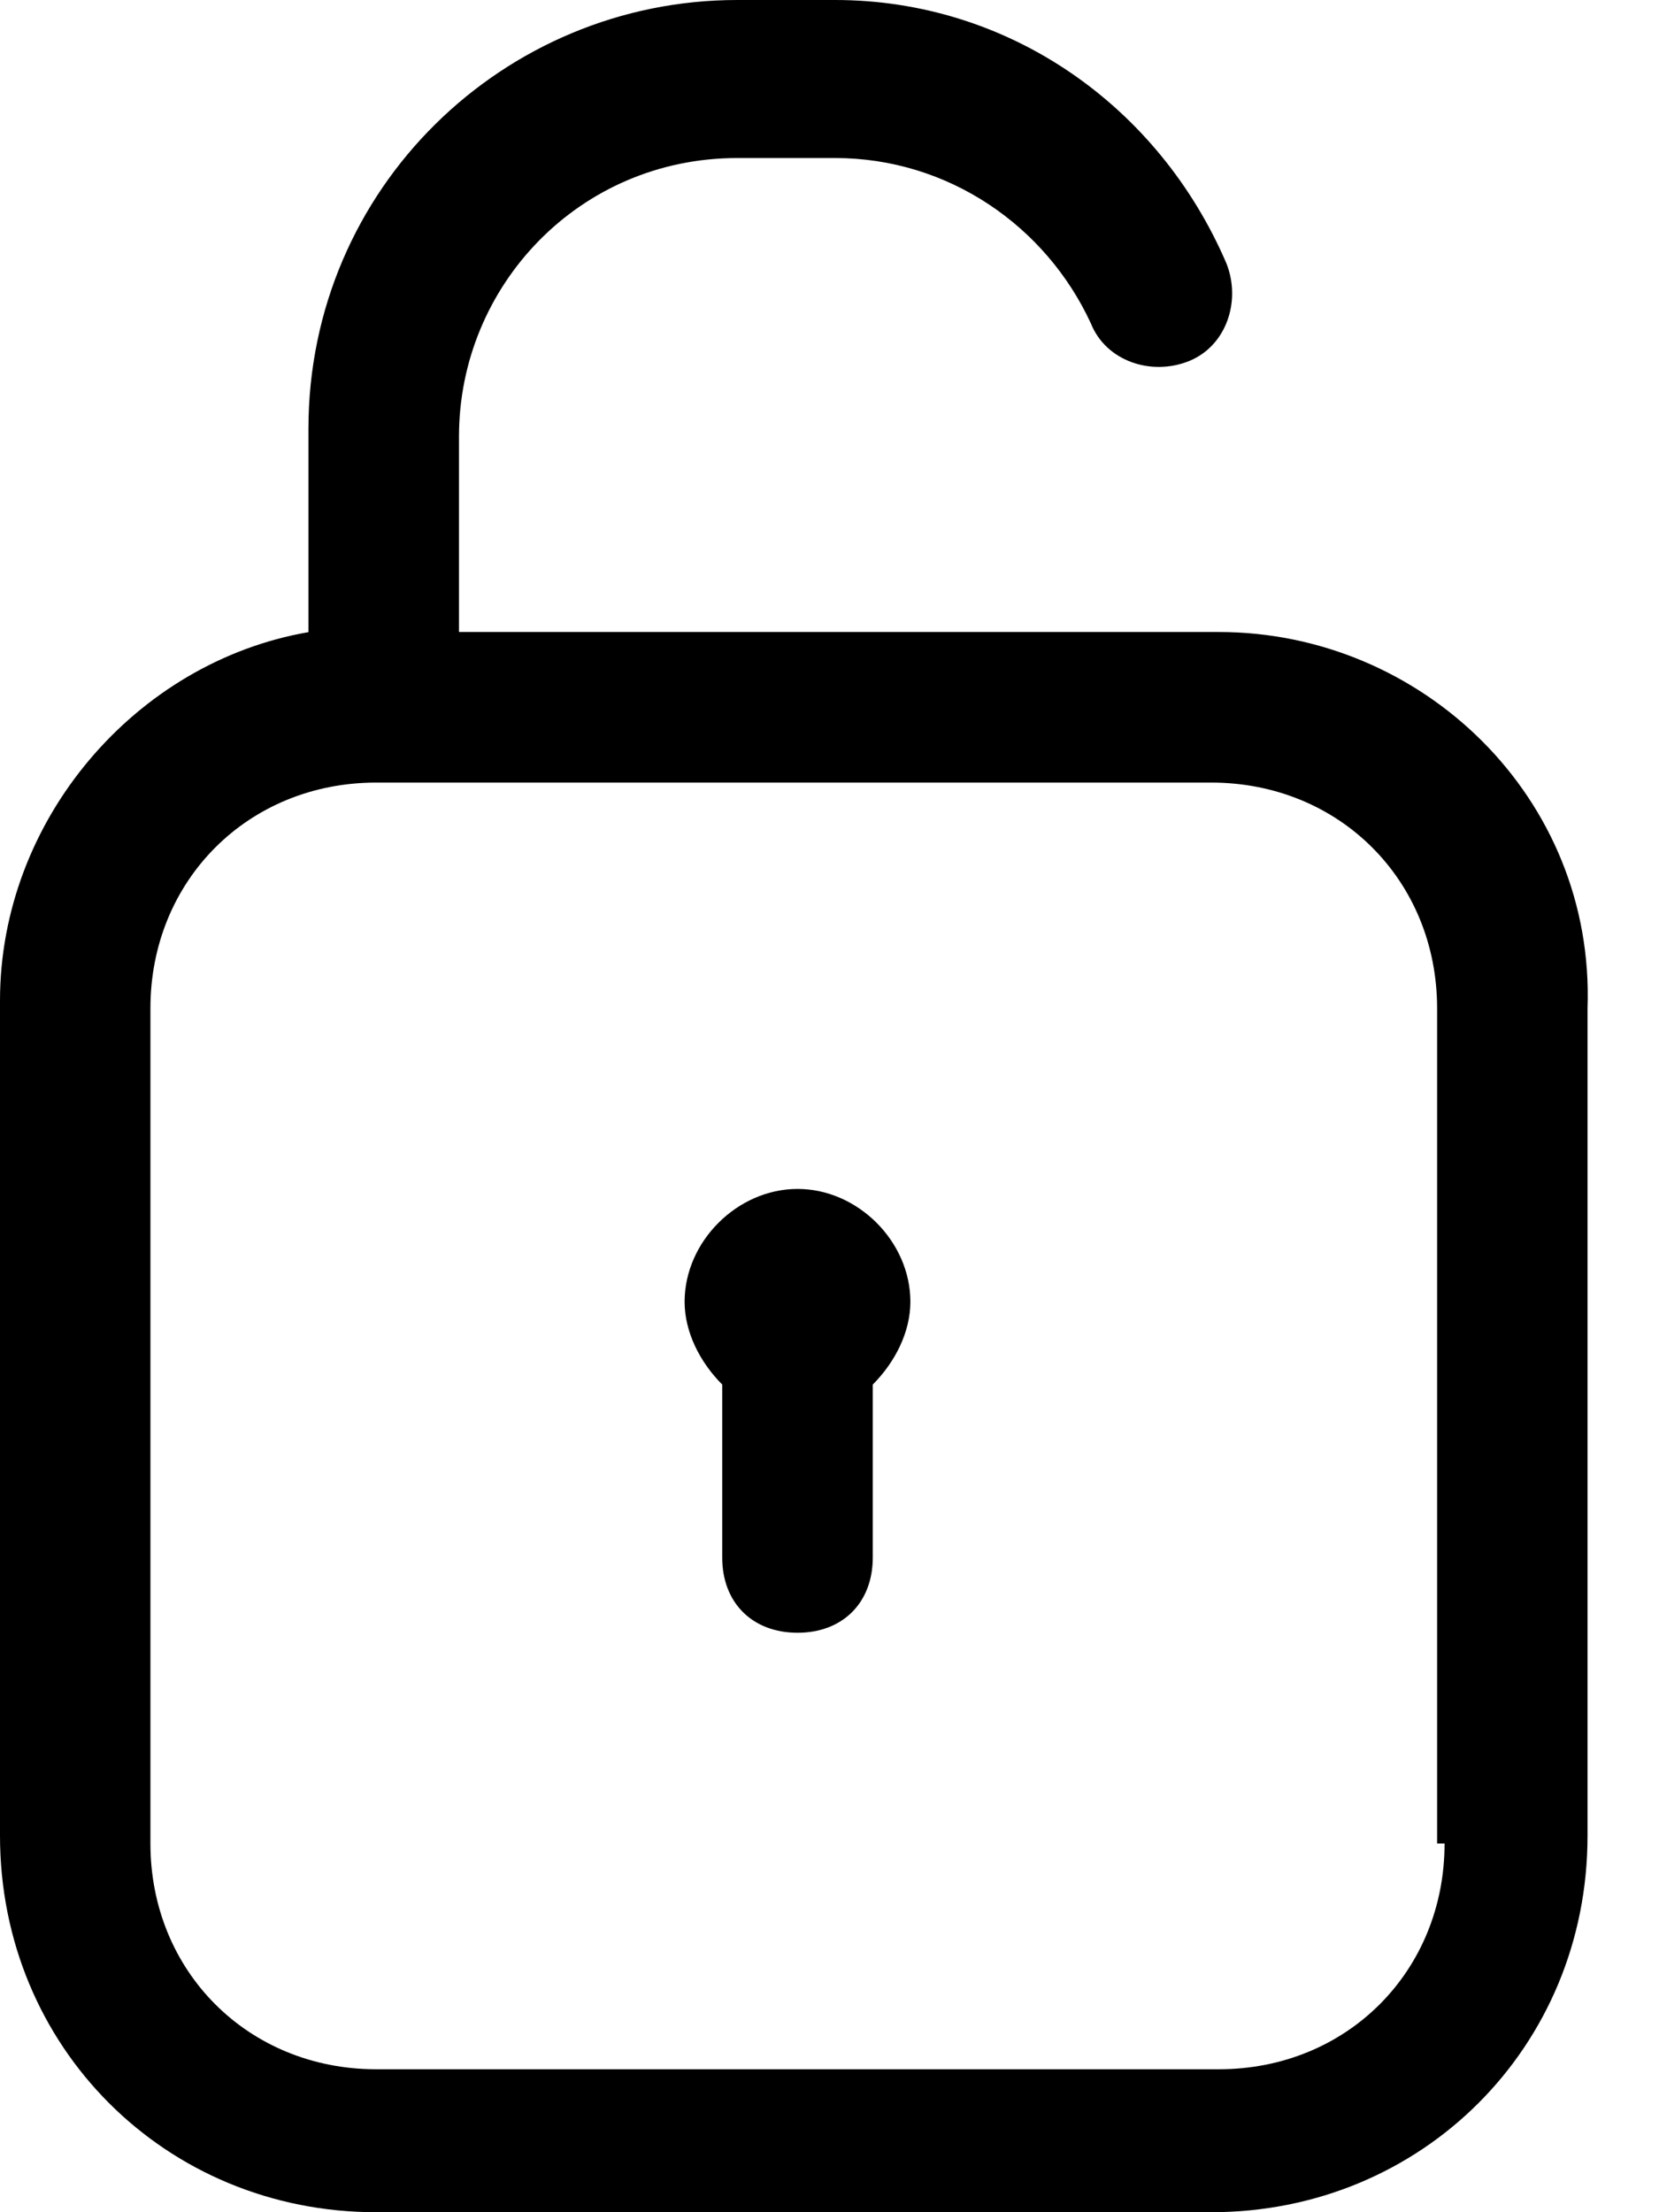 <svg xmlns="http://www.w3.org/2000/svg" width="12" height="16" fill="none" viewBox="0 0 12 16">
    <path fill="#000" d="M8.816 4.571H3.32V3.156c0-1.088.87-2.013 2.013-2.013h.708c.816 0 1.524.49 1.85 1.197.109.272.436.381.708.272.272-.109.38-.435.272-.707C8.38.762 7.293 0 6.04 0h-.708C3.646 0 2.231 1.36 2.231 3.102v1.47C.98 4.788 0 5.931 0 7.237v6.04C0 14.804 1.197 16 2.721 16h6.04c1.525 0 2.722-1.197 2.722-2.721V7.293c.054-1.524-1.197-2.722-2.667-2.722zm1.633 8.762c0 .925-.707 1.633-1.633 1.633H2.721c-.925 0-1.633-.707-1.633-1.633v-6.04c0-.926.708-1.633 1.633-1.633h6.04c.926 0 1.634.707 1.634 1.633v6.04h.054zM6.585 9.415c0 .218-.109.435-.272.599v1.251c0 .327-.218.544-.544.544-.327 0-.545-.217-.545-.544v-1.251c-.163-.164-.272-.381-.272-.599 0-.435.381-.816.817-.816.435 0 .816.38.816.816z"/>
</svg>

